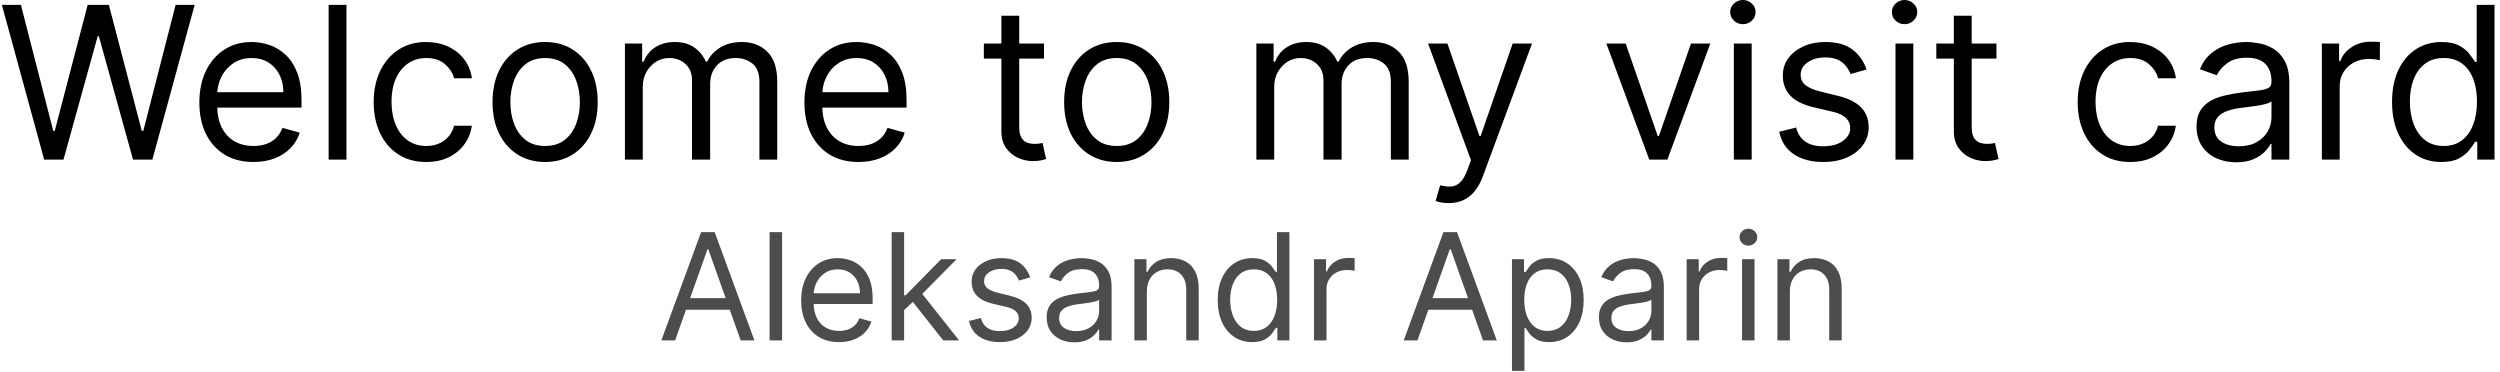 <svg width="235" height="35" viewBox="0 0 235 35" fill="none" xmlns="http://www.w3.org/2000/svg">
<path d="M4.151 15L0.174 0.455H1.964L5.004 12.301H5.146L8.242 0.455H10.231L13.328 12.301H13.47L16.509 0.455H18.299L14.322 15H12.504L9.293 3.409H9.18L5.97 15H4.151ZM23.825 15.227C22.774 15.227 21.867 14.995 21.105 14.531C20.347 14.062 19.762 13.409 19.35 12.571C18.943 11.728 18.739 10.748 18.739 9.631C18.739 8.513 18.943 7.528 19.35 6.676C19.762 5.819 20.335 5.152 21.069 4.673C21.808 4.19 22.669 3.949 23.654 3.949C24.223 3.949 24.784 4.044 25.337 4.233C25.892 4.422 26.396 4.73 26.85 5.156C27.305 5.578 27.667 6.136 27.937 6.832C28.207 7.528 28.342 8.385 28.342 9.403V10.114H19.933V8.665H26.637C26.637 8.049 26.514 7.5 26.268 7.017C26.026 6.534 25.681 6.153 25.231 5.874C24.786 5.594 24.26 5.455 23.654 5.455C22.987 5.455 22.409 5.62 21.921 5.952C21.438 6.278 21.067 6.705 20.806 7.23C20.546 7.756 20.416 8.319 20.416 8.92V9.886C20.416 10.71 20.558 11.409 20.842 11.982C21.131 12.55 21.531 12.983 22.042 13.281C22.553 13.575 23.148 13.722 23.825 13.722C24.265 13.722 24.663 13.66 25.018 13.537C25.378 13.409 25.688 13.22 25.948 12.969C26.209 12.713 26.41 12.396 26.552 12.017L28.171 12.472C28.001 13.021 27.714 13.504 27.312 13.921C26.91 14.332 26.412 14.654 25.82 14.886C25.229 15.114 24.563 15.227 23.825 15.227ZM32.568 0.455V15H30.892V0.455H32.568ZM40.069 15.227C39.047 15.227 38.166 14.986 37.427 14.503C36.689 14.02 36.121 13.355 35.723 12.507C35.325 11.66 35.126 10.691 35.126 9.602C35.126 8.494 35.33 7.517 35.737 6.669C36.149 5.817 36.722 5.152 37.456 4.673C38.194 4.19 39.056 3.949 40.041 3.949C40.808 3.949 41.499 4.091 42.115 4.375C42.73 4.659 43.235 5.057 43.628 5.568C44.021 6.08 44.264 6.676 44.359 7.358H42.683C42.555 6.861 42.271 6.42 41.831 6.037C41.395 5.649 40.808 5.455 40.069 5.455C39.416 5.455 38.843 5.625 38.351 5.966C37.863 6.302 37.482 6.778 37.207 7.393C36.937 8.004 36.802 8.722 36.802 9.545C36.802 10.388 36.935 11.122 37.2 11.747C37.47 12.372 37.849 12.857 38.337 13.203C38.829 13.549 39.407 13.722 40.069 13.722C40.505 13.722 40.9 13.646 41.255 13.494C41.611 13.343 41.911 13.125 42.157 12.841C42.404 12.557 42.579 12.216 42.683 11.818H44.359C44.264 12.462 44.03 13.042 43.656 13.558C43.287 14.07 42.797 14.477 42.186 14.78C41.58 15.078 40.874 15.227 40.069 15.227ZM51.241 15.227C50.257 15.227 49.392 14.993 48.649 14.524C47.91 14.055 47.333 13.4 46.916 12.557C46.504 11.714 46.298 10.729 46.298 9.602C46.298 8.466 46.504 7.474 46.916 6.626C47.333 5.779 47.91 5.121 48.649 4.652C49.392 4.183 50.257 3.949 51.241 3.949C52.226 3.949 53.088 4.183 53.827 4.652C54.57 5.121 55.148 5.779 55.559 6.626C55.976 7.474 56.184 8.466 56.184 9.602C56.184 10.729 55.976 11.714 55.559 12.557C55.148 13.4 54.57 14.055 53.827 14.524C53.088 14.993 52.226 15.227 51.241 15.227ZM51.241 13.722C51.989 13.722 52.605 13.53 53.088 13.146C53.571 12.763 53.928 12.258 54.16 11.633C54.392 11.008 54.508 10.331 54.508 9.602C54.508 8.873 54.392 8.194 54.16 7.564C53.928 6.934 53.571 6.425 53.088 6.037C52.605 5.649 51.989 5.455 51.241 5.455C50.493 5.455 49.878 5.649 49.395 6.037C48.912 6.425 48.554 6.934 48.322 7.564C48.09 8.194 47.974 8.873 47.974 9.602C47.974 10.331 48.09 11.008 48.322 11.633C48.554 12.258 48.912 12.763 49.395 13.146C49.878 13.53 50.493 13.722 51.241 13.722ZM58.743 15V4.091H60.362V5.795H60.504C60.732 5.213 61.099 4.761 61.605 4.439C62.112 4.112 62.72 3.949 63.431 3.949C64.15 3.949 64.749 4.112 65.228 4.439C65.71 4.761 66.087 5.213 66.357 5.795H66.47C66.75 5.232 67.169 4.785 67.728 4.453C68.286 4.117 68.956 3.949 69.737 3.949C70.713 3.949 71.511 4.254 72.131 4.865C72.751 5.471 73.061 6.416 73.061 7.699V15H71.385V7.699C71.385 6.894 71.165 6.319 70.725 5.973C70.284 5.627 69.766 5.455 69.169 5.455C68.402 5.455 67.808 5.687 67.386 6.151C66.965 6.61 66.754 7.192 66.754 7.898V15H65.05V7.528C65.05 6.908 64.849 6.409 64.446 6.03C64.044 5.646 63.525 5.455 62.891 5.455C62.455 5.455 62.048 5.571 61.669 5.803C61.295 6.035 60.992 6.357 60.76 6.768C60.533 7.176 60.419 7.647 60.419 8.182V15H58.743ZM80.7 15.227C79.649 15.227 78.742 14.995 77.98 14.531C77.222 14.062 76.637 13.409 76.225 12.571C75.818 11.728 75.615 10.748 75.615 9.631C75.615 8.513 75.818 7.528 76.225 6.676C76.637 5.819 77.21 5.152 77.944 4.673C78.683 4.19 79.544 3.949 80.529 3.949C81.097 3.949 81.659 4.044 82.213 4.233C82.766 4.422 83.271 4.73 83.725 5.156C84.18 5.578 84.542 6.136 84.812 6.832C85.082 7.528 85.217 8.385 85.217 9.403V10.114H76.808V8.665H83.512C83.512 8.049 83.389 7.5 83.143 7.017C82.901 6.534 82.556 6.153 82.106 5.874C81.661 5.594 81.135 5.455 80.529 5.455C79.862 5.455 79.284 5.62 78.796 5.952C78.313 6.278 77.942 6.705 77.681 7.23C77.421 7.756 77.291 8.319 77.291 8.92V9.886C77.291 10.71 77.433 11.409 77.717 11.982C78.006 12.55 78.406 12.983 78.917 13.281C79.428 13.575 80.023 13.722 80.7 13.722C81.14 13.722 81.538 13.66 81.893 13.537C82.253 13.409 82.563 13.22 82.823 12.969C83.084 12.713 83.285 12.396 83.427 12.017L85.046 12.472C84.876 13.021 84.589 13.504 84.187 13.921C83.784 14.332 83.287 14.654 82.695 14.886C82.104 15.114 81.438 15.227 80.7 15.227ZM98.136 4.091V5.511H92.482V4.091H98.136ZM94.13 1.477H95.806V11.875C95.806 12.348 95.875 12.704 96.012 12.94C96.154 13.172 96.334 13.329 96.552 13.409C96.775 13.485 97.009 13.523 97.255 13.523C97.44 13.523 97.591 13.513 97.71 13.494C97.828 13.471 97.923 13.452 97.994 13.438L98.335 14.943C98.221 14.986 98.062 15.028 97.859 15.071C97.655 15.118 97.397 15.142 97.085 15.142C96.611 15.142 96.147 15.04 95.693 14.837C95.243 14.633 94.869 14.323 94.57 13.906C94.277 13.49 94.13 12.964 94.13 12.329V1.477ZM104.972 15.227C103.987 15.227 103.123 14.993 102.379 14.524C101.641 14.055 101.063 13.4 100.646 12.557C100.235 11.714 100.029 10.729 100.029 9.602C100.029 8.466 100.235 7.474 100.646 6.626C101.063 5.779 101.641 5.121 102.379 4.652C103.123 4.183 103.987 3.949 104.972 3.949C105.957 3.949 106.818 4.183 107.557 4.652C108.3 5.121 108.878 5.779 109.29 6.626C109.707 7.474 109.915 8.466 109.915 9.602C109.915 10.729 109.707 11.714 109.29 12.557C108.878 13.4 108.3 14.055 107.557 14.524C106.818 14.993 105.957 15.227 104.972 15.227ZM104.972 13.722C105.72 13.722 106.335 13.53 106.818 13.146C107.301 12.763 107.659 12.258 107.891 11.633C108.123 11.008 108.239 10.331 108.239 9.602C108.239 8.873 108.123 8.194 107.891 7.564C107.659 6.934 107.301 6.425 106.818 6.037C106.335 5.649 105.72 5.455 104.972 5.455C104.224 5.455 103.608 5.649 103.125 6.037C102.642 6.425 102.285 6.934 102.053 7.564C101.821 8.194 101.705 8.873 101.705 9.602C101.705 10.331 101.821 11.008 102.053 11.633C102.285 12.258 102.642 12.763 103.125 13.146C103.608 13.53 104.224 13.722 104.972 13.722ZM118.099 15V4.091H119.718V5.795H119.86C120.087 5.213 120.454 4.761 120.961 4.439C121.467 4.112 122.076 3.949 122.786 3.949C123.506 3.949 124.105 4.112 124.583 4.439C125.066 4.761 125.442 5.213 125.712 5.795H125.826C126.105 5.232 126.524 4.785 127.083 4.453C127.642 4.117 128.312 3.949 129.093 3.949C130.068 3.949 130.866 4.254 131.486 4.865C132.107 5.471 132.417 6.416 132.417 7.699V15H130.741V7.699C130.741 6.894 130.52 6.319 130.08 5.973C129.64 5.627 129.121 5.455 128.525 5.455C127.758 5.455 127.163 5.687 126.742 6.151C126.321 6.61 126.11 7.192 126.11 7.898V15H124.405V7.528C124.405 6.908 124.204 6.409 123.802 6.03C123.399 5.646 122.881 5.455 122.246 5.455C121.811 5.455 121.403 5.571 121.025 5.803C120.651 6.035 120.348 6.357 120.116 6.768C119.888 7.176 119.775 7.647 119.775 8.182V15H118.099ZM136.17 19.091C135.886 19.091 135.633 19.067 135.41 19.02C135.188 18.977 135.034 18.935 134.949 18.892L135.375 17.415C135.782 17.519 136.142 17.557 136.454 17.528C136.767 17.5 137.044 17.36 137.285 17.109C137.532 16.863 137.756 16.463 137.96 15.909L138.273 15.057L134.238 4.091H136.057L139.068 12.784H139.182L142.193 4.091H144.011L139.381 16.591C139.172 17.154 138.914 17.621 138.606 17.99C138.299 18.364 137.941 18.641 137.534 18.821C137.131 19.001 136.677 19.091 136.17 19.091ZM160.769 4.091L156.735 15H155.03L150.996 4.091H152.814L155.826 12.784H155.939L158.951 4.091H160.769ZM162.981 15V4.091H164.657V15H162.981ZM163.834 2.273C163.507 2.273 163.225 2.161 162.988 1.939C162.756 1.716 162.64 1.449 162.64 1.136C162.64 0.824 162.756 0.556 162.988 0.334C163.225 0.111 163.507 0 163.834 0C164.16 0 164.44 0.111 164.672 0.334C164.908 0.556 165.027 0.824 165.027 1.136C165.027 1.449 164.908 1.716 164.672 1.939C164.44 2.161 164.16 2.273 163.834 2.273ZM175.455 6.534L173.949 6.96C173.854 6.709 173.715 6.465 173.53 6.229C173.35 5.987 173.104 5.788 172.791 5.632C172.479 5.476 172.079 5.398 171.591 5.398C170.923 5.398 170.367 5.552 169.922 5.859C169.482 6.162 169.262 6.548 169.262 7.017C169.262 7.434 169.413 7.763 169.716 8.004C170.019 8.246 170.493 8.447 171.137 8.608L172.756 9.006C173.731 9.242 174.458 9.605 174.936 10.092C175.414 10.575 175.654 11.198 175.654 11.96C175.654 12.585 175.474 13.144 175.114 13.636C174.759 14.129 174.262 14.517 173.622 14.801C172.983 15.085 172.24 15.227 171.392 15.227C170.28 15.227 169.359 14.986 168.629 14.503C167.9 14.02 167.439 13.314 167.244 12.386L168.835 11.989C168.987 12.576 169.273 13.016 169.695 13.31C170.121 13.603 170.677 13.75 171.364 13.75C172.145 13.75 172.765 13.584 173.225 13.253C173.689 12.917 173.921 12.514 173.921 12.046C173.921 11.667 173.788 11.349 173.523 11.094C173.258 10.833 172.851 10.639 172.301 10.511L170.483 10.085C169.484 9.848 168.75 9.482 168.281 8.984C167.817 8.482 167.585 7.855 167.585 7.102C167.585 6.487 167.758 5.942 168.104 5.469C168.454 4.995 168.93 4.624 169.531 4.354C170.137 4.084 170.824 3.949 171.591 3.949C172.671 3.949 173.518 4.186 174.134 4.659C174.754 5.133 175.194 5.758 175.455 6.534ZM178.177 15V4.091H179.853V15H178.177ZM179.029 2.273C178.702 2.273 178.421 2.161 178.184 1.939C177.952 1.716 177.836 1.449 177.836 1.136C177.836 0.824 177.952 0.556 178.184 0.334C178.421 0.111 178.702 0 179.029 0C179.356 0 179.635 0.111 179.867 0.334C180.104 0.556 180.222 0.824 180.222 1.136C180.222 1.449 180.104 1.716 179.867 1.939C179.635 2.161 179.356 2.273 179.029 2.273ZM187.667 4.091V5.511H182.014V4.091H187.667ZM183.661 1.477H185.338V11.875C185.338 12.348 185.406 12.704 185.544 12.94C185.686 13.172 185.865 13.329 186.083 13.409C186.306 13.485 186.54 13.523 186.786 13.523C186.971 13.523 187.123 13.513 187.241 13.494C187.359 13.471 187.454 13.452 187.525 13.438L187.866 14.943C187.752 14.986 187.594 15.028 187.39 15.071C187.186 15.118 186.928 15.142 186.616 15.142C186.142 15.142 185.678 15.04 185.224 14.837C184.774 14.633 184.4 14.323 184.102 13.906C183.808 13.49 183.661 12.964 183.661 12.329V1.477ZM200.245 15.227C199.222 15.227 198.342 14.986 197.603 14.503C196.865 14.02 196.296 13.355 195.899 12.507C195.501 11.66 195.302 10.691 195.302 9.602C195.302 8.494 195.506 7.517 195.913 6.669C196.325 5.817 196.898 5.152 197.632 4.673C198.37 4.19 199.232 3.949 200.217 3.949C200.984 3.949 201.675 4.091 202.291 4.375C202.906 4.659 203.41 5.057 203.803 5.568C204.196 6.08 204.44 6.676 204.535 7.358H202.859C202.731 6.861 202.447 6.42 202.007 6.037C201.571 5.649 200.984 5.455 200.245 5.455C199.592 5.455 199.019 5.625 198.526 5.966C198.039 6.302 197.658 6.778 197.383 7.393C197.113 8.004 196.978 8.722 196.978 9.545C196.978 10.388 197.111 11.122 197.376 11.747C197.646 12.372 198.025 12.857 198.512 13.203C199.005 13.549 199.582 13.722 200.245 13.722C200.681 13.722 201.076 13.646 201.431 13.494C201.786 13.343 202.087 13.125 202.333 12.841C202.579 12.557 202.755 12.216 202.859 11.818H204.535C204.44 12.462 204.206 13.042 203.832 13.558C203.463 14.07 202.972 14.477 202.362 14.78C201.756 15.078 201.05 15.227 200.245 15.227ZM210.195 15.256C209.504 15.256 208.877 15.126 208.313 14.865C207.75 14.6 207.302 14.219 206.971 13.722C206.64 13.22 206.474 12.614 206.474 11.903C206.474 11.278 206.597 10.772 206.843 10.383C207.089 9.991 207.419 9.683 207.83 9.46C208.242 9.238 208.697 9.072 209.194 8.963C209.696 8.849 210.2 8.759 210.707 8.693C211.37 8.608 211.907 8.544 212.319 8.501C212.736 8.454 213.039 8.376 213.228 8.267C213.422 8.158 213.519 7.969 213.519 7.699V7.642C213.519 6.941 213.328 6.397 212.944 6.009C212.565 5.62 211.99 5.426 211.218 5.426C210.418 5.426 209.791 5.601 209.336 5.952C208.882 6.302 208.562 6.676 208.377 7.074L206.786 6.506C207.07 5.843 207.449 5.327 207.923 4.957C208.401 4.583 208.922 4.323 209.485 4.176C210.053 4.025 210.612 3.949 211.161 3.949C211.512 3.949 211.914 3.991 212.369 4.077C212.828 4.157 213.271 4.325 213.697 4.581C214.128 4.837 214.485 5.223 214.769 5.739C215.053 6.255 215.195 6.946 215.195 7.812V15H213.519V13.523H213.434C213.32 13.759 213.131 14.013 212.866 14.283C212.601 14.553 212.248 14.782 211.808 14.972C211.367 15.161 210.83 15.256 210.195 15.256ZM210.451 13.75C211.114 13.75 211.673 13.62 212.127 13.359C212.587 13.099 212.932 12.763 213.164 12.351C213.401 11.939 213.519 11.506 213.519 11.051V9.517C213.448 9.602 213.292 9.68 213.051 9.751C212.814 9.818 212.539 9.877 212.227 9.929C211.919 9.976 211.618 10.019 211.325 10.057C211.036 10.09 210.802 10.118 210.622 10.142C210.186 10.199 209.779 10.291 209.4 10.419C209.026 10.542 208.723 10.729 208.491 10.98C208.264 11.226 208.15 11.562 208.15 11.989C208.15 12.571 208.365 13.011 208.796 13.31C209.232 13.603 209.784 13.75 210.451 13.75ZM218.255 15V4.091H219.874V5.739H219.988C220.187 5.199 220.546 4.761 221.067 4.425C221.588 4.089 222.175 3.92 222.829 3.92C222.952 3.92 223.106 3.923 223.29 3.928C223.475 3.932 223.615 3.939 223.709 3.949V5.653C223.653 5.639 223.522 5.618 223.319 5.589C223.12 5.556 222.909 5.54 222.687 5.54C222.156 5.54 221.683 5.651 221.266 5.874C220.854 6.091 220.528 6.394 220.286 6.783C220.049 7.166 219.931 7.604 219.931 8.097V15H218.255ZM229.483 15.227C228.574 15.227 227.772 14.998 227.076 14.538C226.38 14.074 225.835 13.421 225.442 12.578C225.049 11.731 224.853 10.729 224.853 9.574C224.853 8.428 225.049 7.434 225.442 6.591C225.835 5.748 226.382 5.097 227.083 4.638C227.784 4.178 228.593 3.949 229.512 3.949C230.222 3.949 230.783 4.067 231.195 4.304C231.612 4.536 231.929 4.801 232.147 5.099C232.369 5.393 232.542 5.634 232.665 5.824H232.807V0.455H234.483V15H232.864V13.324H232.665C232.542 13.523 232.367 13.774 232.14 14.077C231.912 14.375 231.588 14.643 231.167 14.879C230.745 15.111 230.184 15.227 229.483 15.227ZM229.711 13.722C230.383 13.722 230.951 13.546 231.415 13.196C231.879 12.841 232.232 12.351 232.474 11.726C232.715 11.096 232.836 10.369 232.836 9.545C232.836 8.731 232.717 8.018 232.481 7.408C232.244 6.792 231.894 6.314 231.43 5.973C230.965 5.627 230.393 5.455 229.711 5.455C229.001 5.455 228.409 5.637 227.935 6.001C227.466 6.361 227.114 6.851 226.877 7.472C226.645 8.087 226.529 8.778 226.529 9.545C226.529 10.322 226.647 11.027 226.884 11.662C227.126 12.292 227.481 12.794 227.949 13.168C228.423 13.537 229.01 13.722 229.711 13.722Z" fill="black"/>
<path d="M63.459 32H62.166L65.905 21.818H67.178L70.916 32H69.624L66.581 23.429H66.502L63.459 32ZM63.936 28.023H69.147V29.116H63.936V28.023ZM73.517 21.818V32H72.343V21.818H73.517ZM78.867 32.159C78.132 32.159 77.497 31.997 76.963 31.672C76.433 31.344 76.024 30.886 75.735 30.3C75.45 29.71 75.308 29.024 75.308 28.241C75.308 27.459 75.45 26.77 75.735 26.173C76.024 25.573 76.425 25.106 76.938 24.771C77.455 24.433 78.059 24.264 78.748 24.264C79.146 24.264 79.538 24.331 79.926 24.463C80.314 24.596 80.667 24.811 80.985 25.109C81.303 25.404 81.557 25.796 81.746 26.283C81.935 26.77 82.029 27.37 82.029 28.082V28.579H76.143V27.565H80.836C80.836 27.134 80.75 26.75 80.578 26.412C80.409 26.074 80.167 25.807 79.852 25.611C79.54 25.416 79.172 25.318 78.748 25.318C78.281 25.318 77.876 25.434 77.535 25.666C77.197 25.895 76.937 26.193 76.754 26.561C76.572 26.929 76.481 27.323 76.481 27.744V28.421C76.481 28.997 76.58 29.486 76.779 29.887C76.981 30.285 77.261 30.588 77.62 30.797C77.978 31.002 78.393 31.105 78.867 31.105C79.176 31.105 79.454 31.062 79.703 30.976C79.954 30.886 80.172 30.754 80.354 30.578C80.536 30.399 80.677 30.177 80.776 29.912L81.91 30.23C81.791 30.615 81.59 30.953 81.308 31.244C81.027 31.533 80.679 31.758 80.264 31.921C79.85 32.08 79.384 32.159 78.867 32.159ZM84.908 29.216L84.888 27.764H85.127L88.468 24.364H89.919L86.36 27.963H86.26L84.908 29.216ZM83.814 32V21.818H84.987V32H83.814ZM88.666 32L85.683 28.222L86.519 27.406L90.158 32H88.666ZM96.838 26.074L95.784 26.372C95.718 26.197 95.62 26.026 95.491 25.86C95.365 25.691 95.193 25.552 94.974 25.442C94.755 25.333 94.475 25.278 94.134 25.278C93.666 25.278 93.277 25.386 92.966 25.602C92.657 25.814 92.503 26.084 92.503 26.412C92.503 26.704 92.609 26.934 92.821 27.103C93.034 27.272 93.365 27.413 93.816 27.526L94.949 27.804C95.632 27.97 96.141 28.223 96.475 28.565C96.81 28.903 96.978 29.338 96.978 29.872C96.978 30.31 96.852 30.701 96.6 31.046C96.351 31.39 96.003 31.662 95.556 31.861C95.108 32.06 94.588 32.159 93.995 32.159C93.216 32.159 92.571 31.99 92.061 31.652C91.55 31.314 91.227 30.82 91.091 30.171L92.205 29.892C92.311 30.303 92.511 30.611 92.806 30.817C93.105 31.022 93.494 31.125 93.975 31.125C94.522 31.125 94.956 31.009 95.277 30.777C95.602 30.542 95.765 30.26 95.765 29.932C95.765 29.667 95.672 29.445 95.486 29.266C95.3 29.083 95.016 28.947 94.631 28.858L93.358 28.56C92.659 28.394 92.145 28.137 91.817 27.789C91.492 27.438 91.33 26.999 91.33 26.472C91.33 26.041 91.451 25.66 91.693 25.328C91.938 24.997 92.271 24.736 92.692 24.548C93.116 24.359 93.597 24.264 94.134 24.264C94.89 24.264 95.483 24.43 95.914 24.761C96.348 25.093 96.656 25.53 96.838 26.074ZM100.991 32.179C100.507 32.179 100.068 32.088 99.674 31.905C99.279 31.72 98.966 31.453 98.734 31.105C98.502 30.754 98.386 30.329 98.386 29.832C98.386 29.395 98.472 29.04 98.644 28.768C98.817 28.493 99.047 28.278 99.335 28.122C99.624 27.966 99.942 27.85 100.29 27.774C100.641 27.695 100.994 27.632 101.349 27.585C101.813 27.526 102.189 27.481 102.477 27.451C102.769 27.418 102.981 27.363 103.114 27.287C103.25 27.211 103.318 27.078 103.318 26.889V26.849C103.318 26.359 103.183 25.978 102.915 25.706C102.65 25.434 102.247 25.298 101.707 25.298C101.147 25.298 100.708 25.421 100.389 25.666C100.071 25.912 99.847 26.173 99.718 26.452L98.605 26.054C98.803 25.59 99.069 25.229 99.4 24.97C99.735 24.708 100.099 24.526 100.494 24.423C100.892 24.317 101.283 24.264 101.667 24.264C101.912 24.264 102.194 24.294 102.512 24.354C102.834 24.41 103.144 24.528 103.442 24.707C103.744 24.886 103.994 25.156 104.193 25.517C104.392 25.878 104.491 26.362 104.491 26.969V32H103.318V30.966H103.258C103.178 31.132 103.046 31.309 102.86 31.498C102.675 31.687 102.428 31.848 102.119 31.98C101.811 32.113 101.435 32.179 100.991 32.179ZM101.17 31.125C101.634 31.125 102.025 31.034 102.343 30.852C102.665 30.669 102.907 30.434 103.069 30.146C103.235 29.857 103.318 29.554 103.318 29.236V28.162C103.268 28.222 103.159 28.276 102.99 28.326C102.824 28.372 102.632 28.414 102.413 28.45C102.197 28.483 101.987 28.513 101.781 28.54C101.579 28.563 101.415 28.583 101.289 28.599C100.984 28.639 100.699 28.704 100.434 28.793C100.172 28.88 99.96 29.01 99.798 29.186C99.639 29.358 99.559 29.594 99.559 29.892C99.559 30.3 99.71 30.608 100.012 30.817C100.316 31.022 100.703 31.125 101.17 31.125ZM107.806 27.406V32H106.632V24.364H107.766V25.557H107.865C108.044 25.169 108.316 24.858 108.681 24.622C109.045 24.384 109.516 24.264 110.093 24.264C110.61 24.264 111.062 24.37 111.45 24.582C111.838 24.791 112.139 25.109 112.355 25.537C112.57 25.961 112.678 26.498 112.678 27.148V32H111.505V27.227C111.505 26.627 111.349 26.16 111.037 25.825C110.726 25.487 110.298 25.318 109.755 25.318C109.38 25.318 109.045 25.399 108.75 25.562C108.459 25.724 108.228 25.961 108.059 26.273C107.89 26.584 107.806 26.962 107.806 27.406ZM117.705 32.159C117.069 32.159 116.507 31.998 116.02 31.677C115.533 31.352 115.152 30.895 114.877 30.305C114.602 29.711 114.464 29.01 114.464 28.202C114.464 27.4 114.602 26.704 114.877 26.114C115.152 25.524 115.535 25.068 116.025 24.746C116.516 24.425 117.082 24.264 117.725 24.264C118.222 24.264 118.615 24.347 118.904 24.513C119.195 24.675 119.417 24.861 119.57 25.07C119.726 25.275 119.847 25.444 119.933 25.577H120.032V21.818H121.205V32H120.072V30.827H119.933C119.847 30.966 119.724 31.142 119.565 31.354C119.406 31.562 119.179 31.75 118.884 31.916C118.589 32.078 118.196 32.159 117.705 32.159ZM117.865 31.105C118.335 31.105 118.733 30.983 119.058 30.737C119.383 30.489 119.629 30.146 119.798 29.708C119.968 29.267 120.052 28.759 120.052 28.182C120.052 27.612 119.969 27.113 119.803 26.685C119.638 26.255 119.392 25.92 119.068 25.681C118.743 25.439 118.342 25.318 117.865 25.318C117.367 25.318 116.953 25.446 116.622 25.701C116.294 25.953 116.047 26.296 115.881 26.73C115.718 27.161 115.637 27.645 115.637 28.182C115.637 28.725 115.72 29.219 115.886 29.663C116.055 30.104 116.303 30.456 116.632 30.717C116.963 30.976 117.374 31.105 117.865 31.105ZM123.517 32V24.364H124.651V25.517H124.73C124.869 25.139 125.121 24.833 125.486 24.597C125.851 24.362 126.262 24.244 126.719 24.244C126.805 24.244 126.913 24.246 127.042 24.249C127.171 24.253 127.269 24.258 127.335 24.264V25.457C127.296 25.447 127.204 25.433 127.062 25.413C126.923 25.389 126.775 25.378 126.619 25.378C126.248 25.378 125.917 25.456 125.625 25.611C125.337 25.764 125.108 25.976 124.939 26.248C124.773 26.516 124.691 26.823 124.691 27.168V32H123.517ZM133.24 32H131.948L135.686 21.818H136.959L140.698 32H139.405L136.363 23.429H136.283L133.24 32ZM133.718 28.023H138.928V29.116H133.718V28.023ZM142.125 34.864V24.364H143.258V25.577H143.397C143.484 25.444 143.603 25.275 143.755 25.07C143.911 24.861 144.133 24.675 144.422 24.513C144.713 24.347 145.108 24.264 145.605 24.264C146.248 24.264 146.815 24.425 147.305 24.746C147.796 25.068 148.178 25.524 148.453 26.114C148.729 26.704 148.866 27.4 148.866 28.202C148.866 29.01 148.729 29.711 148.453 30.305C148.178 30.895 147.797 31.352 147.31 31.677C146.823 31.998 146.261 32.159 145.625 32.159C145.134 32.159 144.741 32.078 144.446 31.916C144.151 31.75 143.924 31.562 143.765 31.354C143.606 31.142 143.484 30.966 143.397 30.827H143.298V34.864H142.125ZM143.278 28.182C143.278 28.759 143.363 29.267 143.532 29.708C143.701 30.146 143.948 30.489 144.272 30.737C144.597 30.983 144.995 31.105 145.466 31.105C145.956 31.105 146.365 30.976 146.694 30.717C147.025 30.456 147.274 30.104 147.439 29.663C147.608 29.219 147.693 28.725 147.693 28.182C147.693 27.645 147.61 27.161 147.444 26.73C147.282 26.296 147.035 25.953 146.703 25.701C146.375 25.446 145.963 25.318 145.466 25.318C144.988 25.318 144.587 25.439 144.262 25.681C143.938 25.92 143.692 26.255 143.527 26.685C143.361 27.113 143.278 27.612 143.278 28.182ZM152.903 32.179C152.419 32.179 151.98 32.088 151.586 31.905C151.191 31.72 150.878 31.453 150.646 31.105C150.414 30.754 150.298 30.329 150.298 29.832C150.298 29.395 150.384 29.04 150.556 28.768C150.729 28.493 150.959 28.278 151.248 28.122C151.536 27.966 151.854 27.85 152.202 27.774C152.553 27.695 152.906 27.632 153.261 27.585C153.725 27.526 154.101 27.481 154.39 27.451C154.681 27.418 154.893 27.363 155.026 27.287C155.162 27.211 155.23 27.078 155.23 26.889V26.849C155.23 26.359 155.096 25.978 154.827 25.706C154.562 25.434 154.159 25.298 153.619 25.298C153.059 25.298 152.62 25.421 152.301 25.666C151.983 25.912 151.76 26.173 151.63 26.452L150.517 26.054C150.716 25.59 150.981 25.229 151.312 24.97C151.647 24.708 152.011 24.526 152.406 24.423C152.804 24.317 153.195 24.264 153.579 24.264C153.824 24.264 154.106 24.294 154.424 24.354C154.746 24.41 155.056 24.528 155.354 24.707C155.656 24.886 155.906 25.156 156.105 25.517C156.304 25.878 156.403 26.362 156.403 26.969V32H155.23V30.966H155.17C155.091 31.132 154.958 31.309 154.772 31.498C154.587 31.687 154.34 31.848 154.032 31.98C153.723 32.113 153.347 32.179 152.903 32.179ZM153.082 31.125C153.546 31.125 153.937 31.034 154.255 30.852C154.577 30.669 154.819 30.434 154.981 30.146C155.147 29.857 155.23 29.554 155.23 29.236V28.162C155.18 28.222 155.071 28.276 154.902 28.326C154.736 28.372 154.544 28.414 154.325 28.45C154.109 28.483 153.899 28.513 153.694 28.54C153.491 28.563 153.327 28.583 153.201 28.599C152.896 28.639 152.611 28.704 152.346 28.793C152.084 28.88 151.872 29.01 151.71 29.186C151.551 29.358 151.471 29.594 151.471 29.892C151.471 30.3 151.622 30.608 151.924 30.817C152.229 31.022 152.615 31.125 153.082 31.125ZM158.545 32V24.364H159.678V25.517H159.758C159.897 25.139 160.149 24.833 160.513 24.597C160.878 24.362 161.289 24.244 161.746 24.244C161.832 24.244 161.94 24.246 162.069 24.249C162.199 24.253 162.296 24.258 162.363 24.264V25.457C162.323 25.447 162.232 25.433 162.089 25.413C161.95 25.389 161.803 25.378 161.647 25.378C161.276 25.378 160.944 25.456 160.653 25.611C160.364 25.764 160.135 25.976 159.966 26.248C159.801 26.516 159.718 26.823 159.718 27.168V32H158.545ZM163.754 32V24.364H164.927V32H163.754ZM164.35 23.091C164.121 23.091 163.924 23.013 163.759 22.857C163.596 22.701 163.515 22.514 163.515 22.296C163.515 22.077 163.596 21.889 163.759 21.734C163.924 21.578 164.121 21.5 164.35 21.5C164.579 21.5 164.774 21.578 164.937 21.734C165.103 21.889 165.185 22.077 165.185 22.296C165.185 22.514 165.103 22.701 164.937 22.857C164.774 23.013 164.579 23.091 164.35 23.091ZM168.249 27.406V32H167.076V24.364H168.209V25.557H168.309C168.488 25.169 168.76 24.858 169.124 24.622C169.489 24.384 169.959 24.264 170.536 24.264C171.053 24.264 171.506 24.37 171.893 24.582C172.281 24.791 172.583 25.109 172.798 25.537C173.014 25.961 173.121 26.498 173.121 27.148V32H171.948V27.227C171.948 26.627 171.792 26.16 171.481 25.825C171.169 25.487 170.742 25.318 170.198 25.318C169.823 25.318 169.489 25.399 169.194 25.562C168.902 25.724 168.672 25.961 168.503 26.273C168.334 26.584 168.249 26.962 168.249 27.406Z" fill="black" fill-opacity="0.7"/>
</svg>
